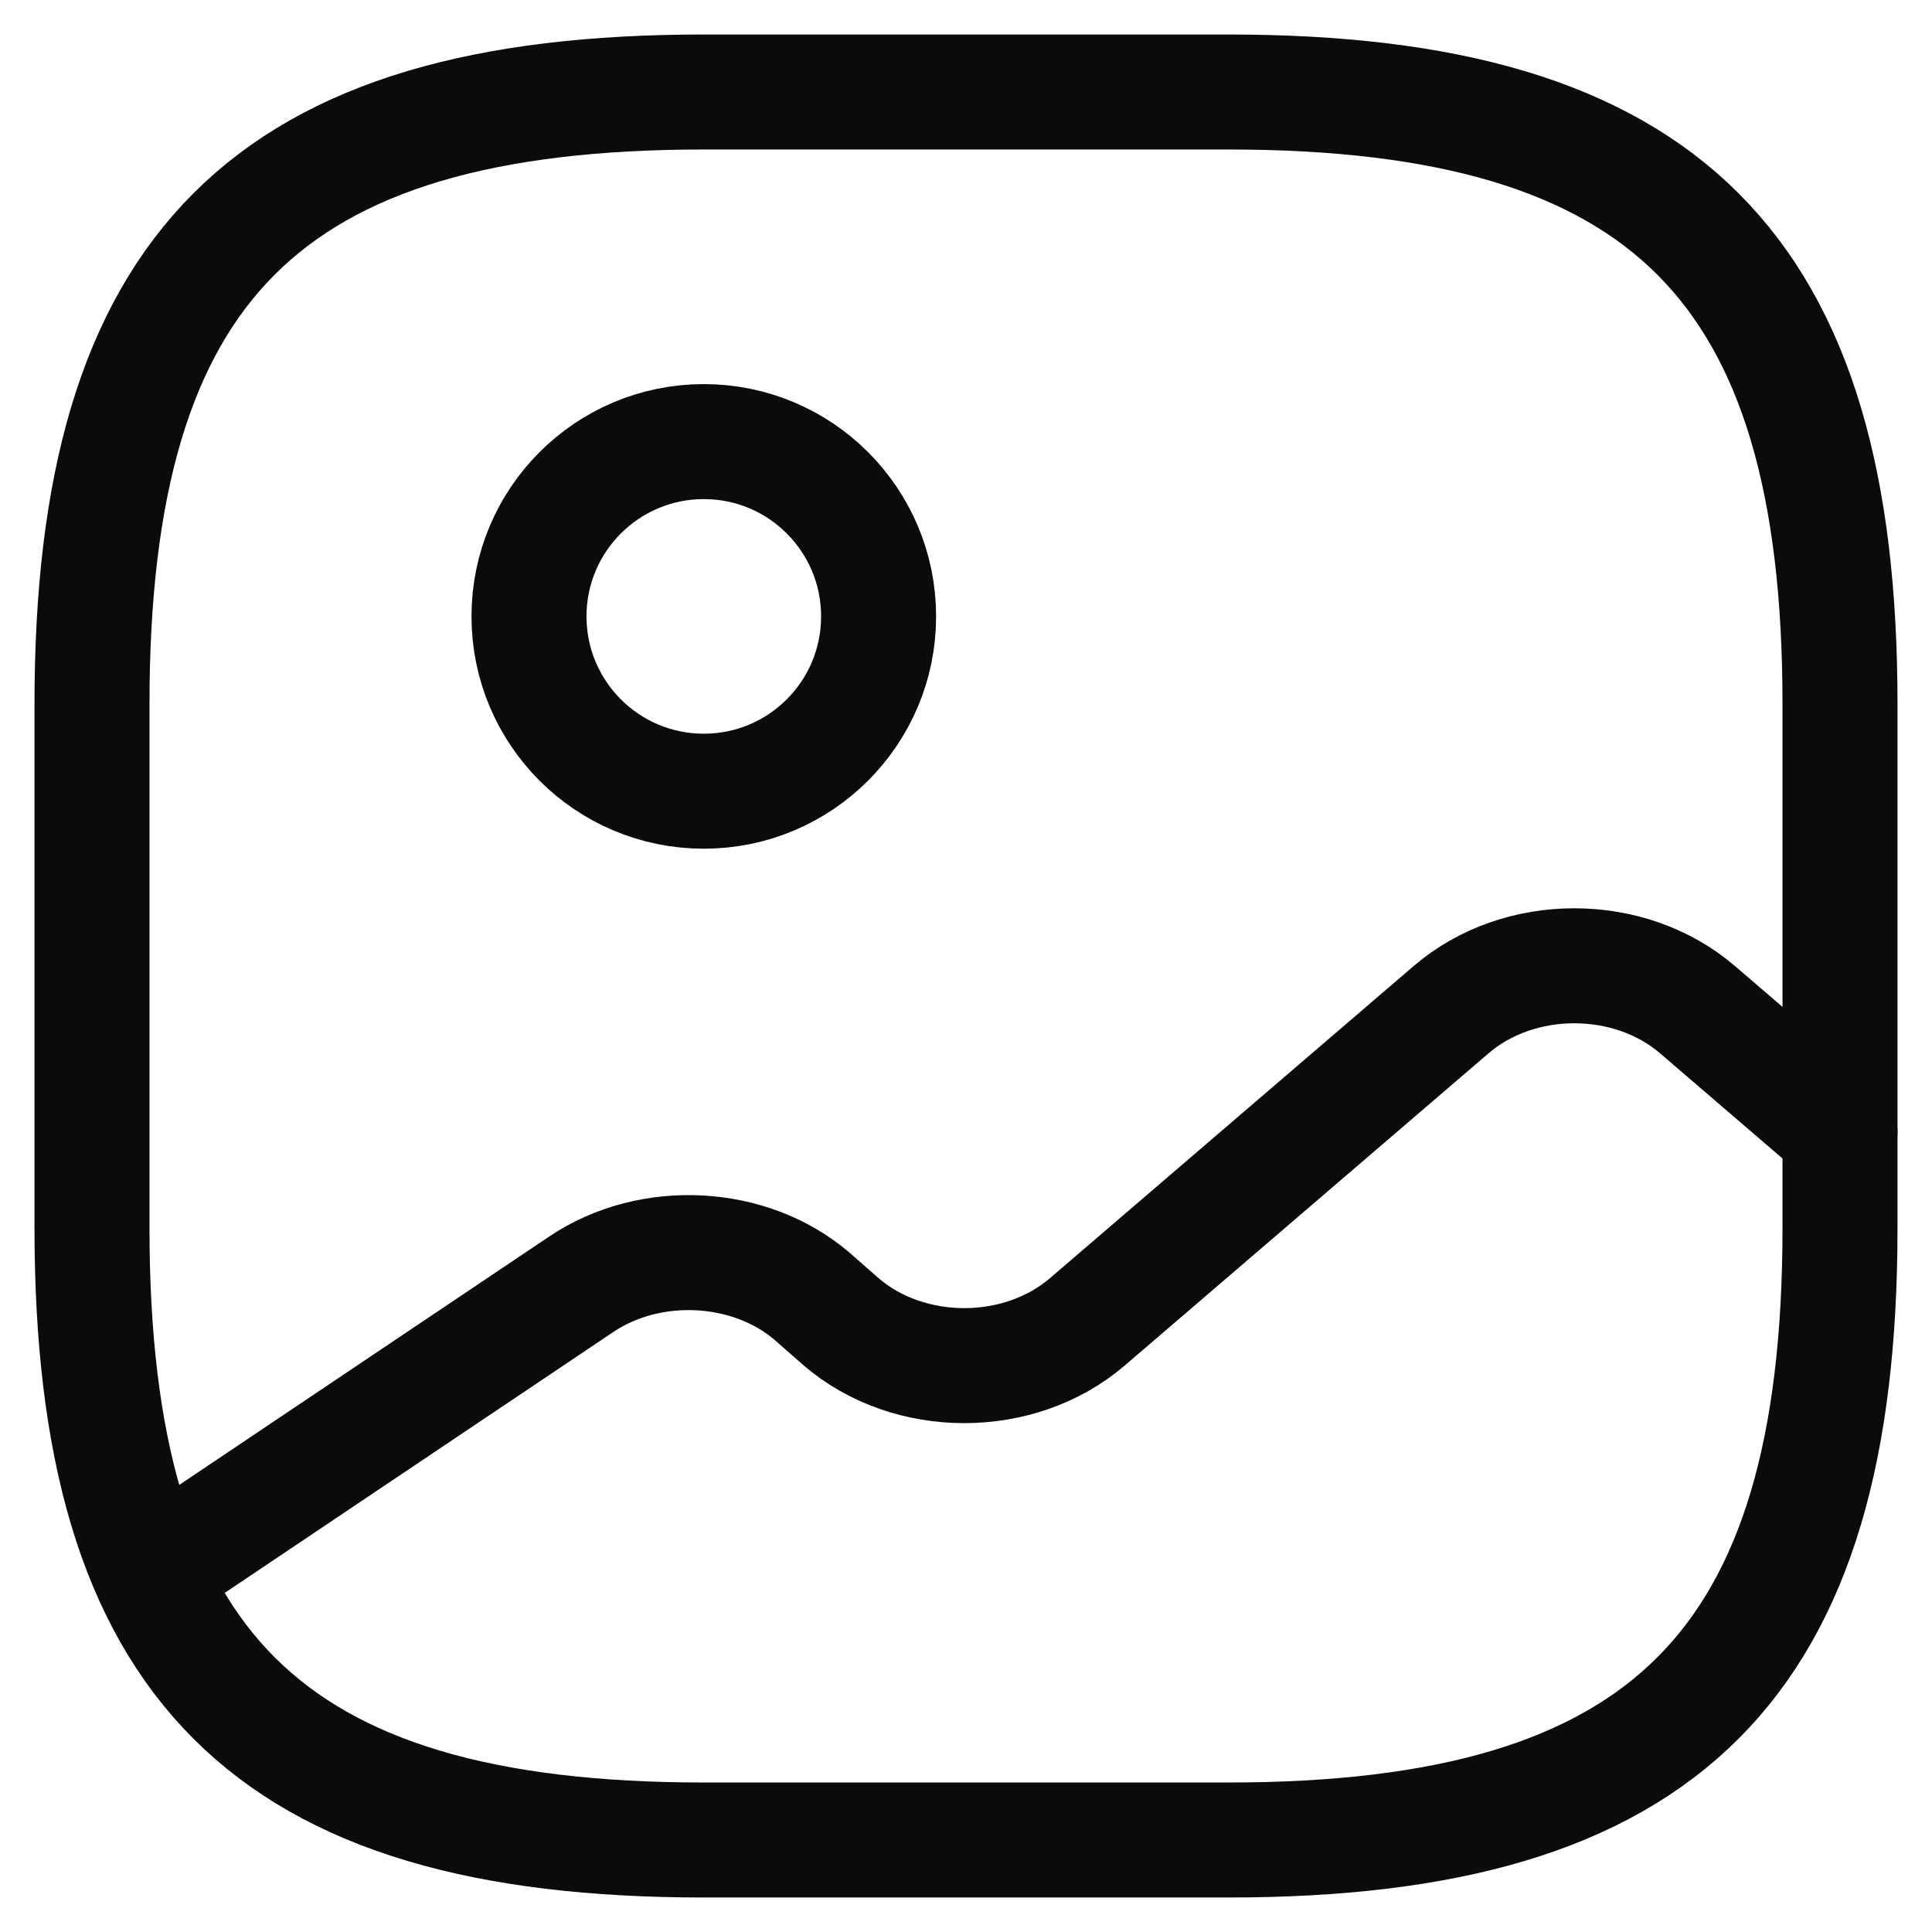 <svg width="42" height="42" viewBox="0 0 42 42" fill="none" xmlns="http://www.w3.org/2000/svg">
<path d="M15.3 40H26.7C36.2 40 40 36.2 40 26.7V15.3C40 5.8 36.2 2 26.7 2H15.3C5.8 2 2 5.8 2 15.3V26.7C2 36.2 5.8 40 15.3 40Z" stroke="#0C0B0B" stroke-width="2.5" stroke-linecap="round" stroke-linejoin="round"/>
<path d="M15.3 17.2C17.399 17.2 19.1 15.499 19.1 13.4C19.1 11.301 17.399 9.6 15.3 9.6C13.201 9.6 11.5 11.301 11.5 13.4C11.5 15.499 13.201 17.2 15.3 17.2Z" stroke="#0C0B0B" stroke-width="2.5" stroke-linecap="round" stroke-linejoin="round"/>
<path d="M3.273 34.205L12.64 27.916C14.141 26.909 16.307 27.023 17.656 28.182L18.283 28.733C19.765 30.006 22.159 30.006 23.641 28.733L31.545 21.95C33.027 20.677 35.421 20.677 36.903 21.95L40 24.61" stroke="#0C0B0B" stroke-width="2.5" stroke-linecap="round" stroke-linejoin="round"/>
</svg>
